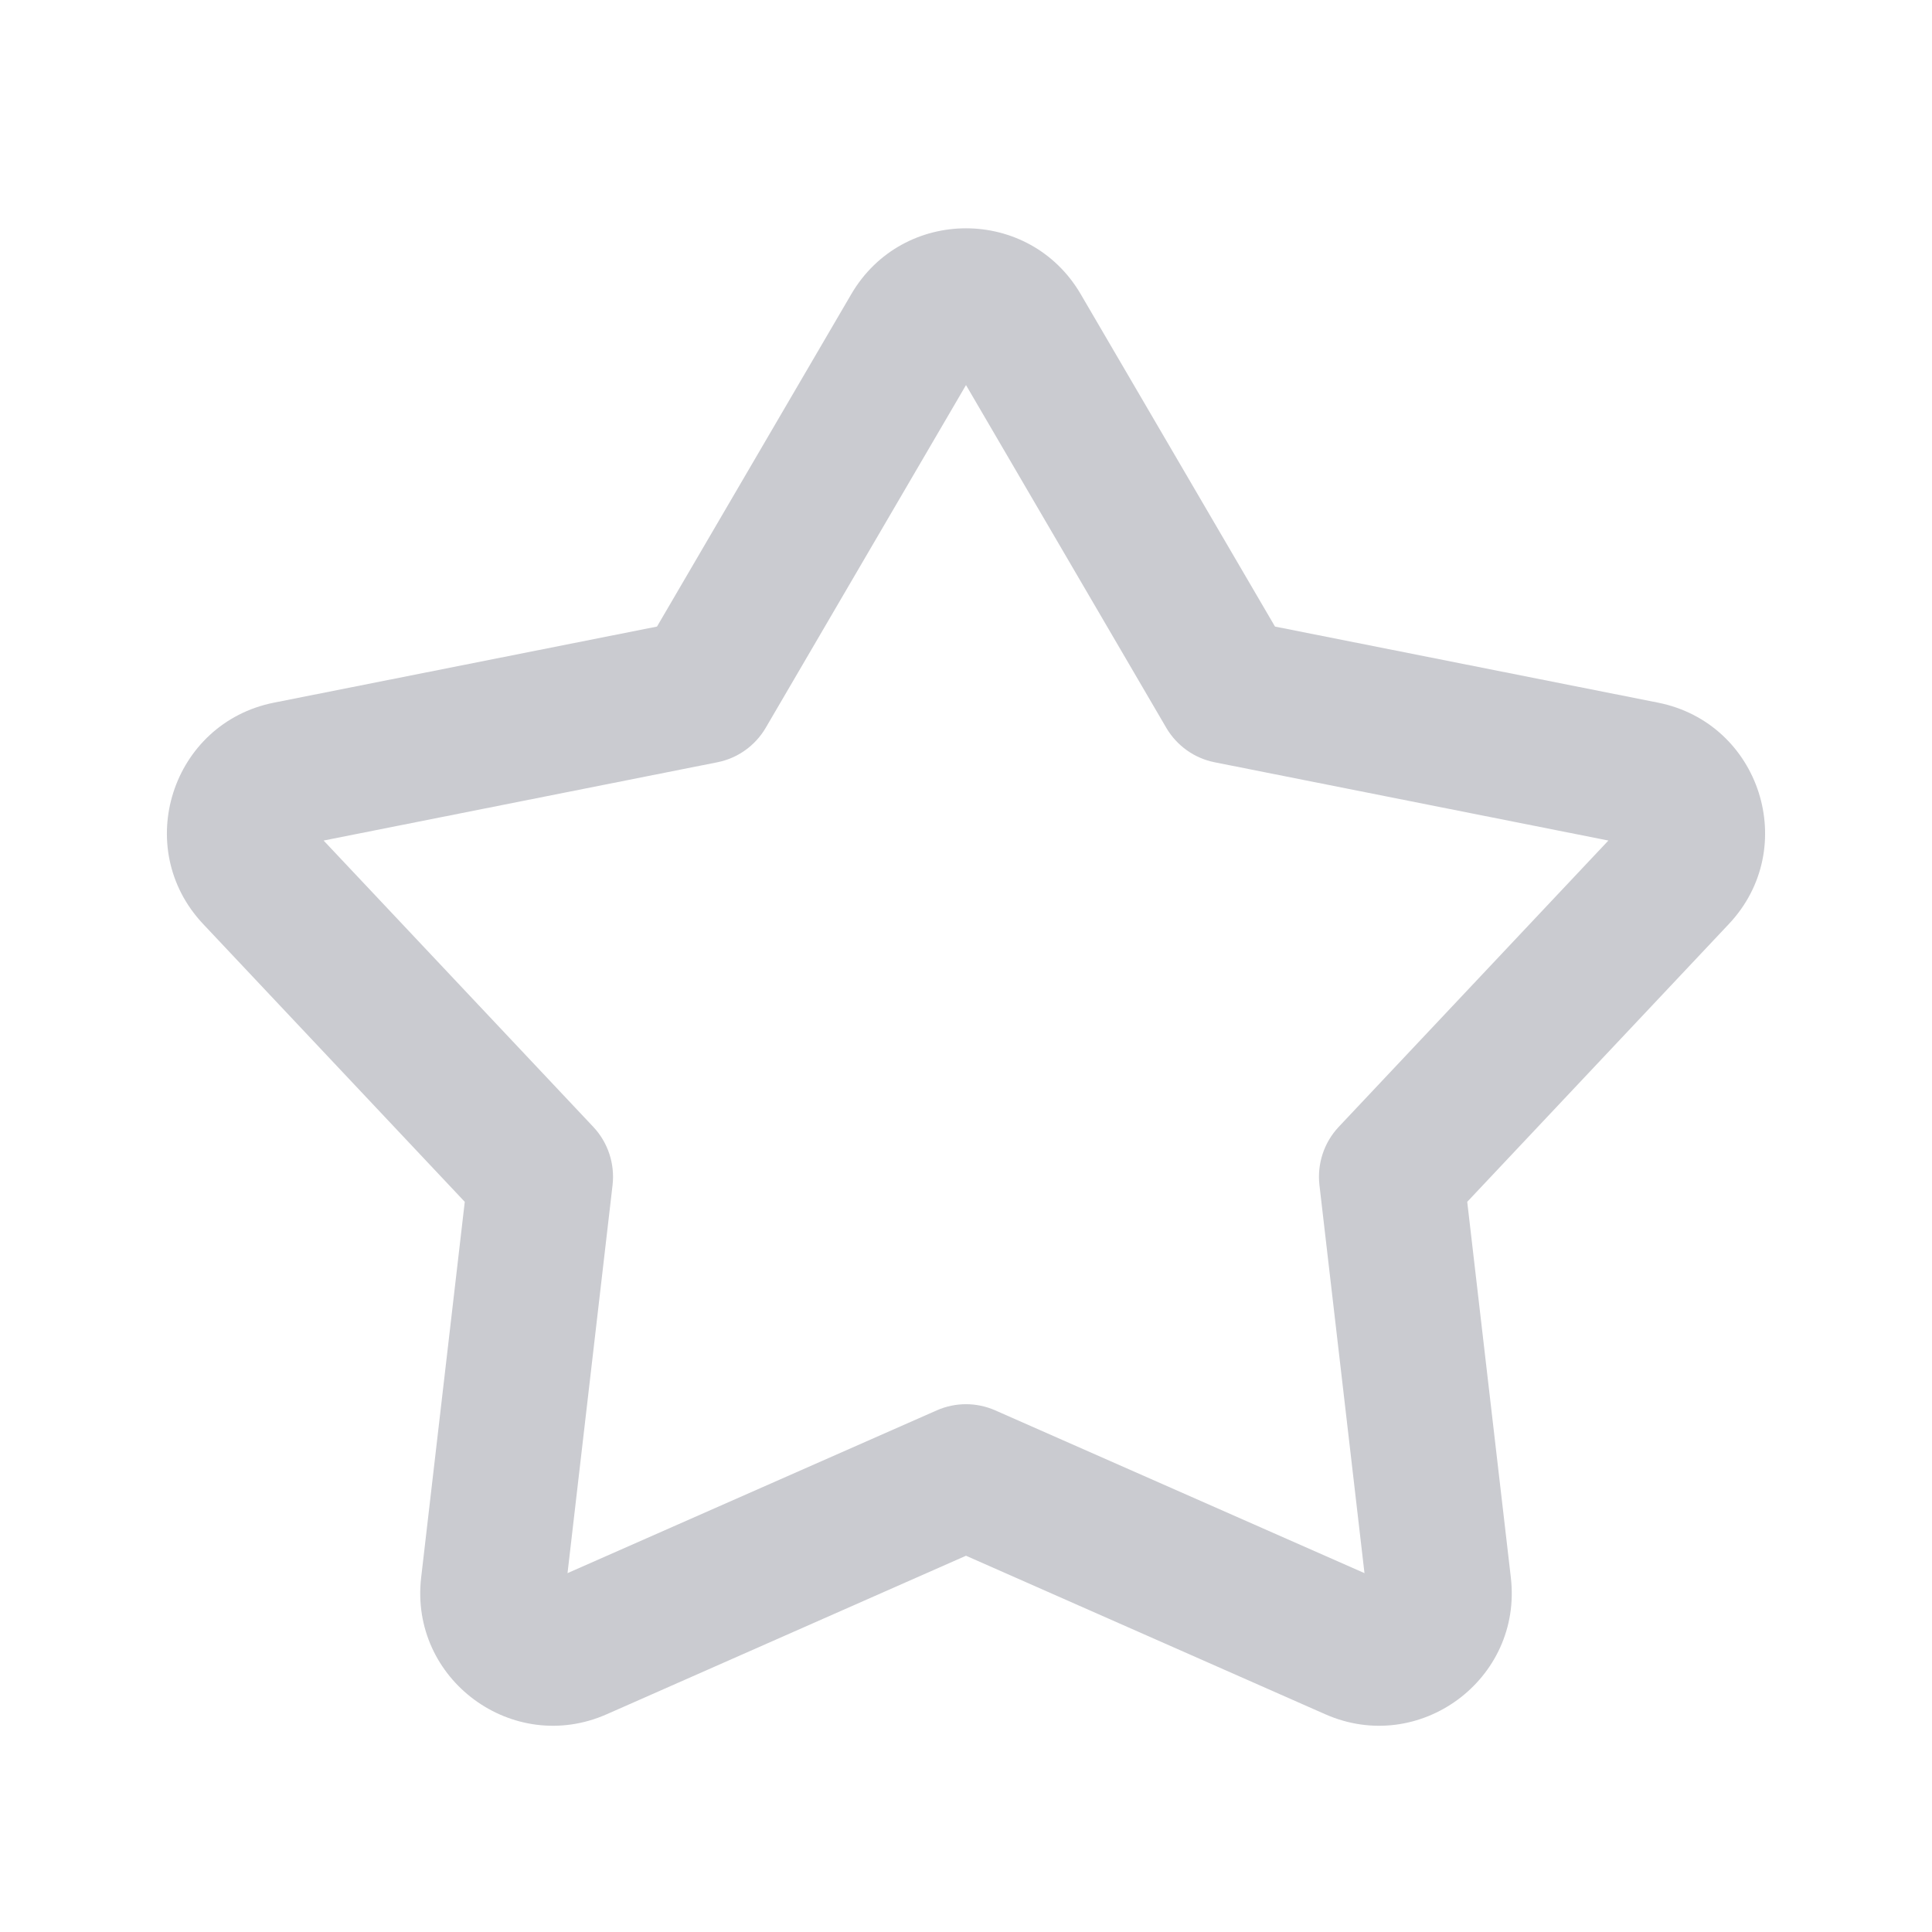 <svg width="16" height="16" viewBox="0 0 16 16" fill="none" xmlns="http://www.w3.org/2000/svg">
<path fill-rule="evenodd" clip-rule="evenodd" d="M7.05 2.436C7.475 1.709 8.525 1.709 8.95 2.436L10.559 5.189L13.731 5.819C14.579 5.988 14.91 7.023 14.318 7.652L12.151 9.953L12.512 13.063C12.611 13.908 11.754 14.54 10.976 14.197L8 12.884L5.024 14.197C4.246 14.54 3.389 13.908 3.488 13.063L3.849 9.953L1.682 7.652C1.09 7.023 1.421 5.988 2.269 5.819L5.441 5.189L7.05 2.436ZM8 3.189L6.341 6.028C6.254 6.176 6.108 6.28 5.94 6.313L2.68 6.961L4.914 9.333C5.035 9.462 5.093 9.638 5.073 9.814L4.7 13.028L7.758 11.68C7.912 11.612 8.088 11.612 8.242 11.68L11.3 13.028L10.927 9.814C10.907 9.638 10.965 9.462 11.086 9.333L13.32 6.961L10.06 6.313C9.892 6.28 9.746 6.176 9.659 6.028L8 3.189Z" fill="#CACBD0"/>
</svg>

